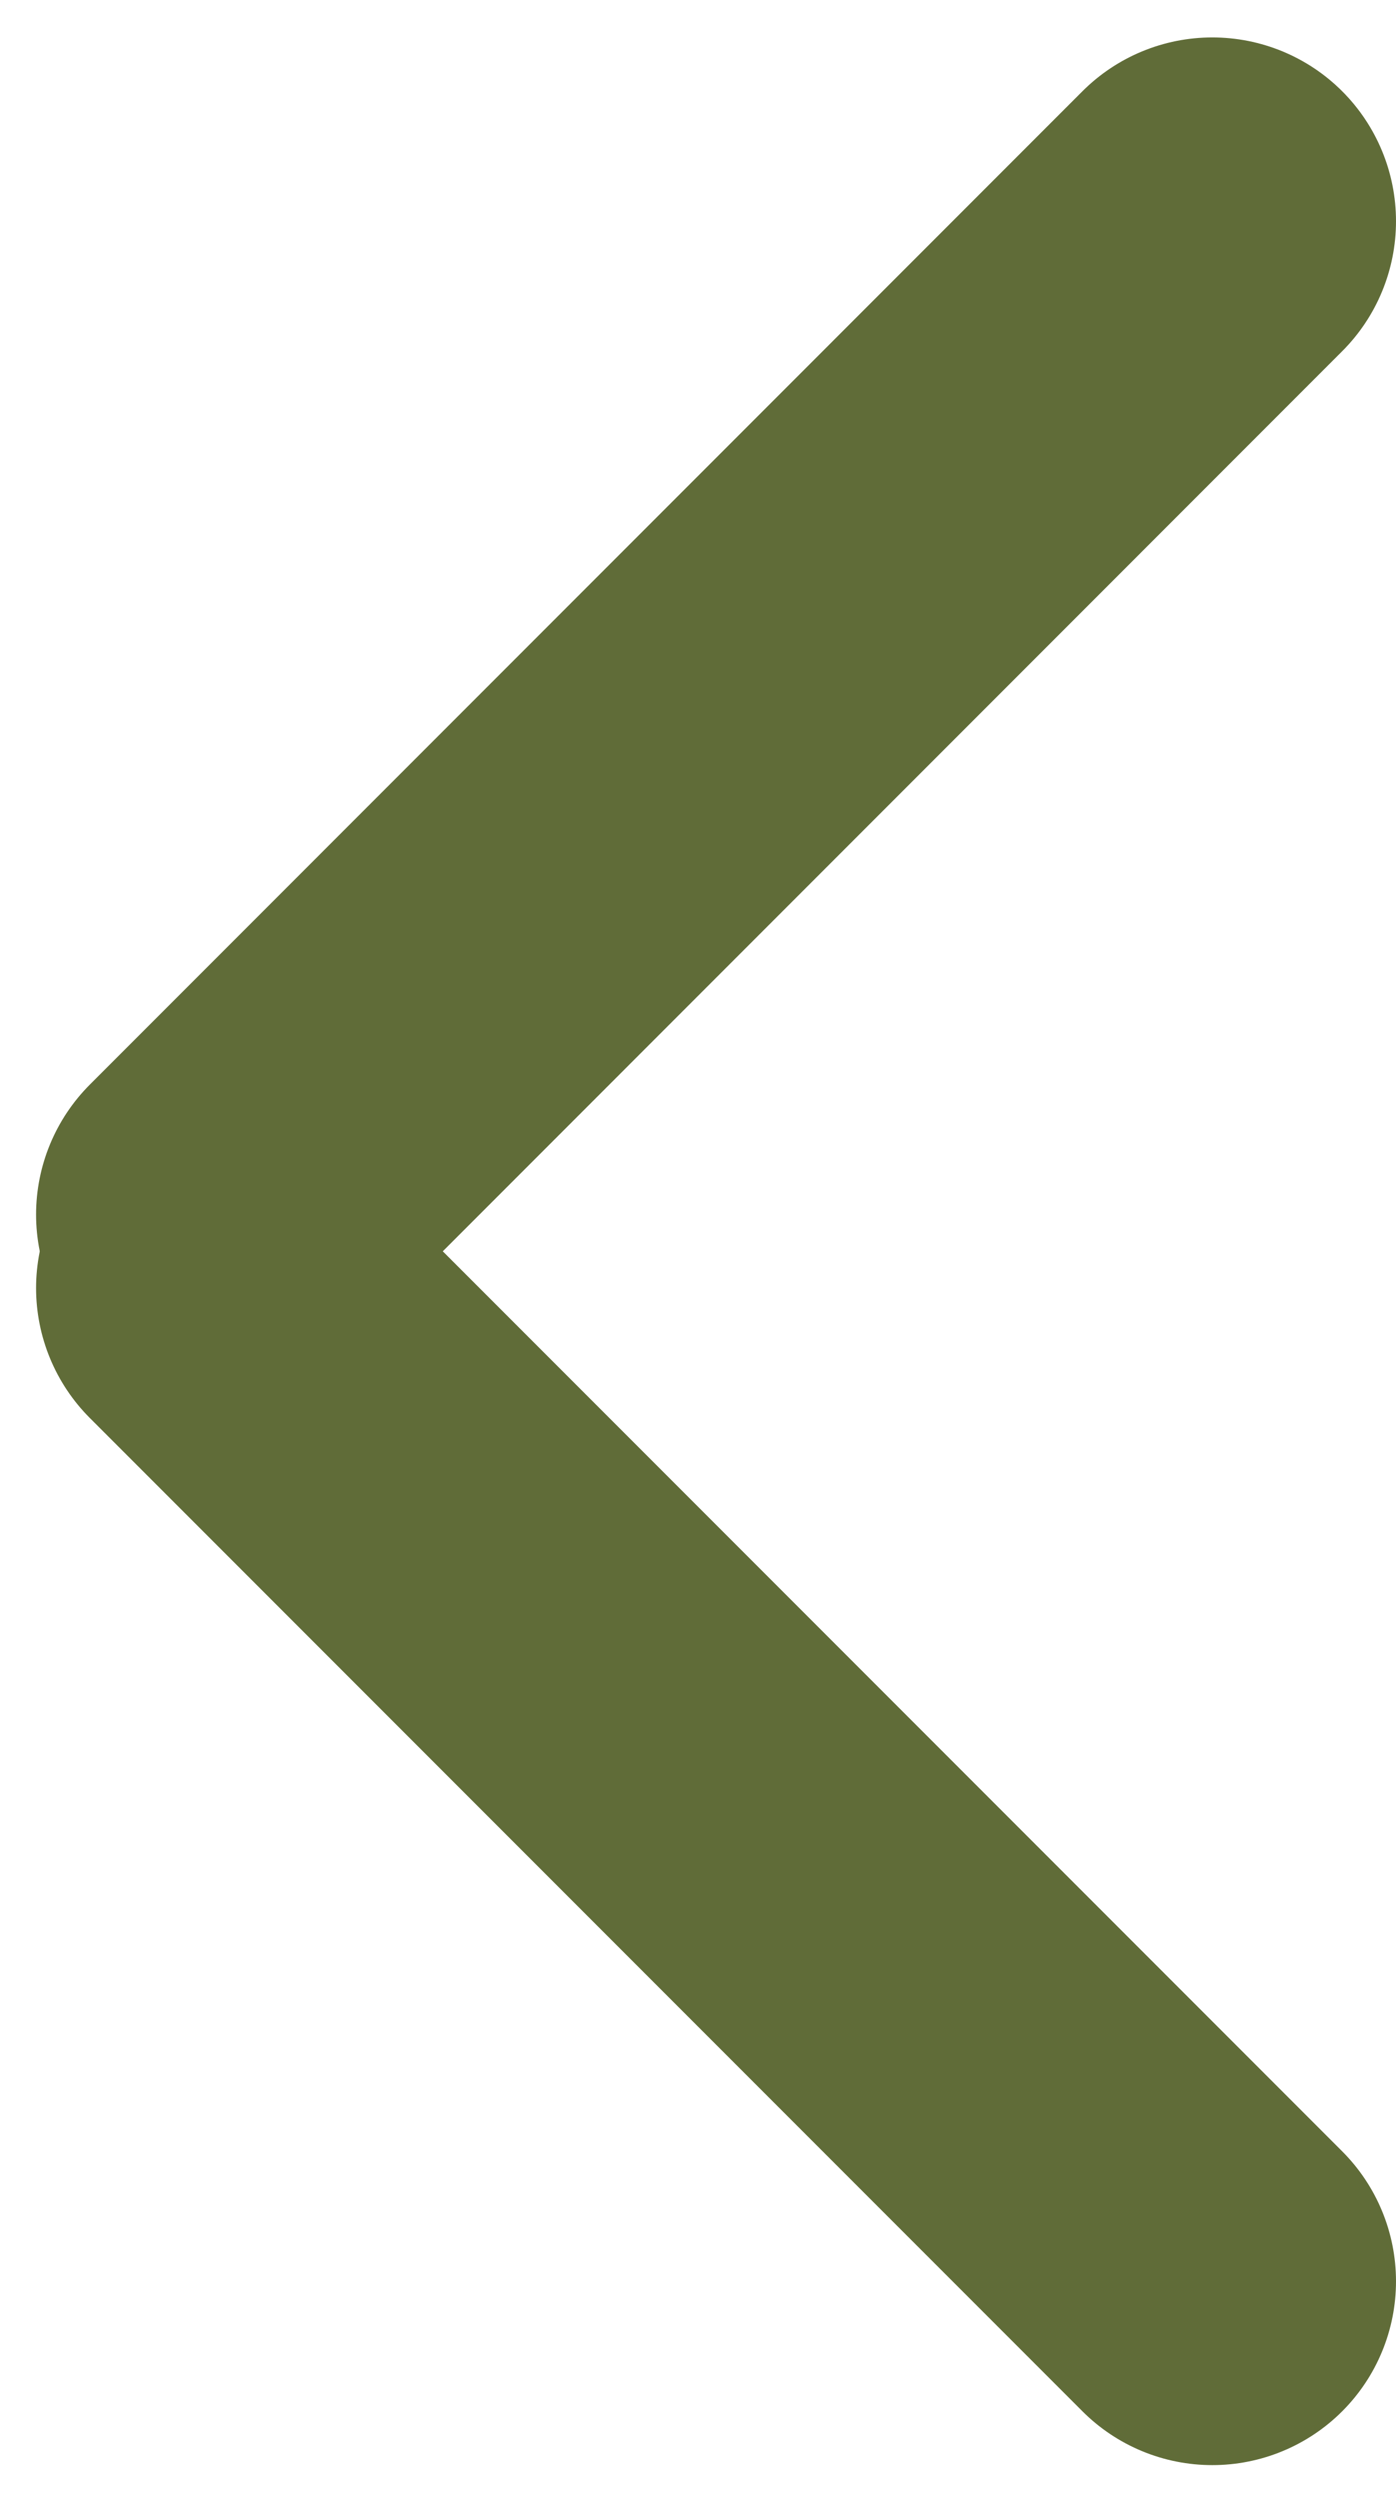 <svg width="19" height="34" viewBox="0 0 19 34" fill="none" xmlns="http://www.w3.org/2000/svg">
<path d="M2.991 16.519L16.5 3.009" stroke="#606C38" stroke-width="5" stroke-linecap="round"/>
<path d="M2.991 17.519L16.5 31.028" stroke="#606C38" stroke-width="5" stroke-linecap="round"/>
</svg>
